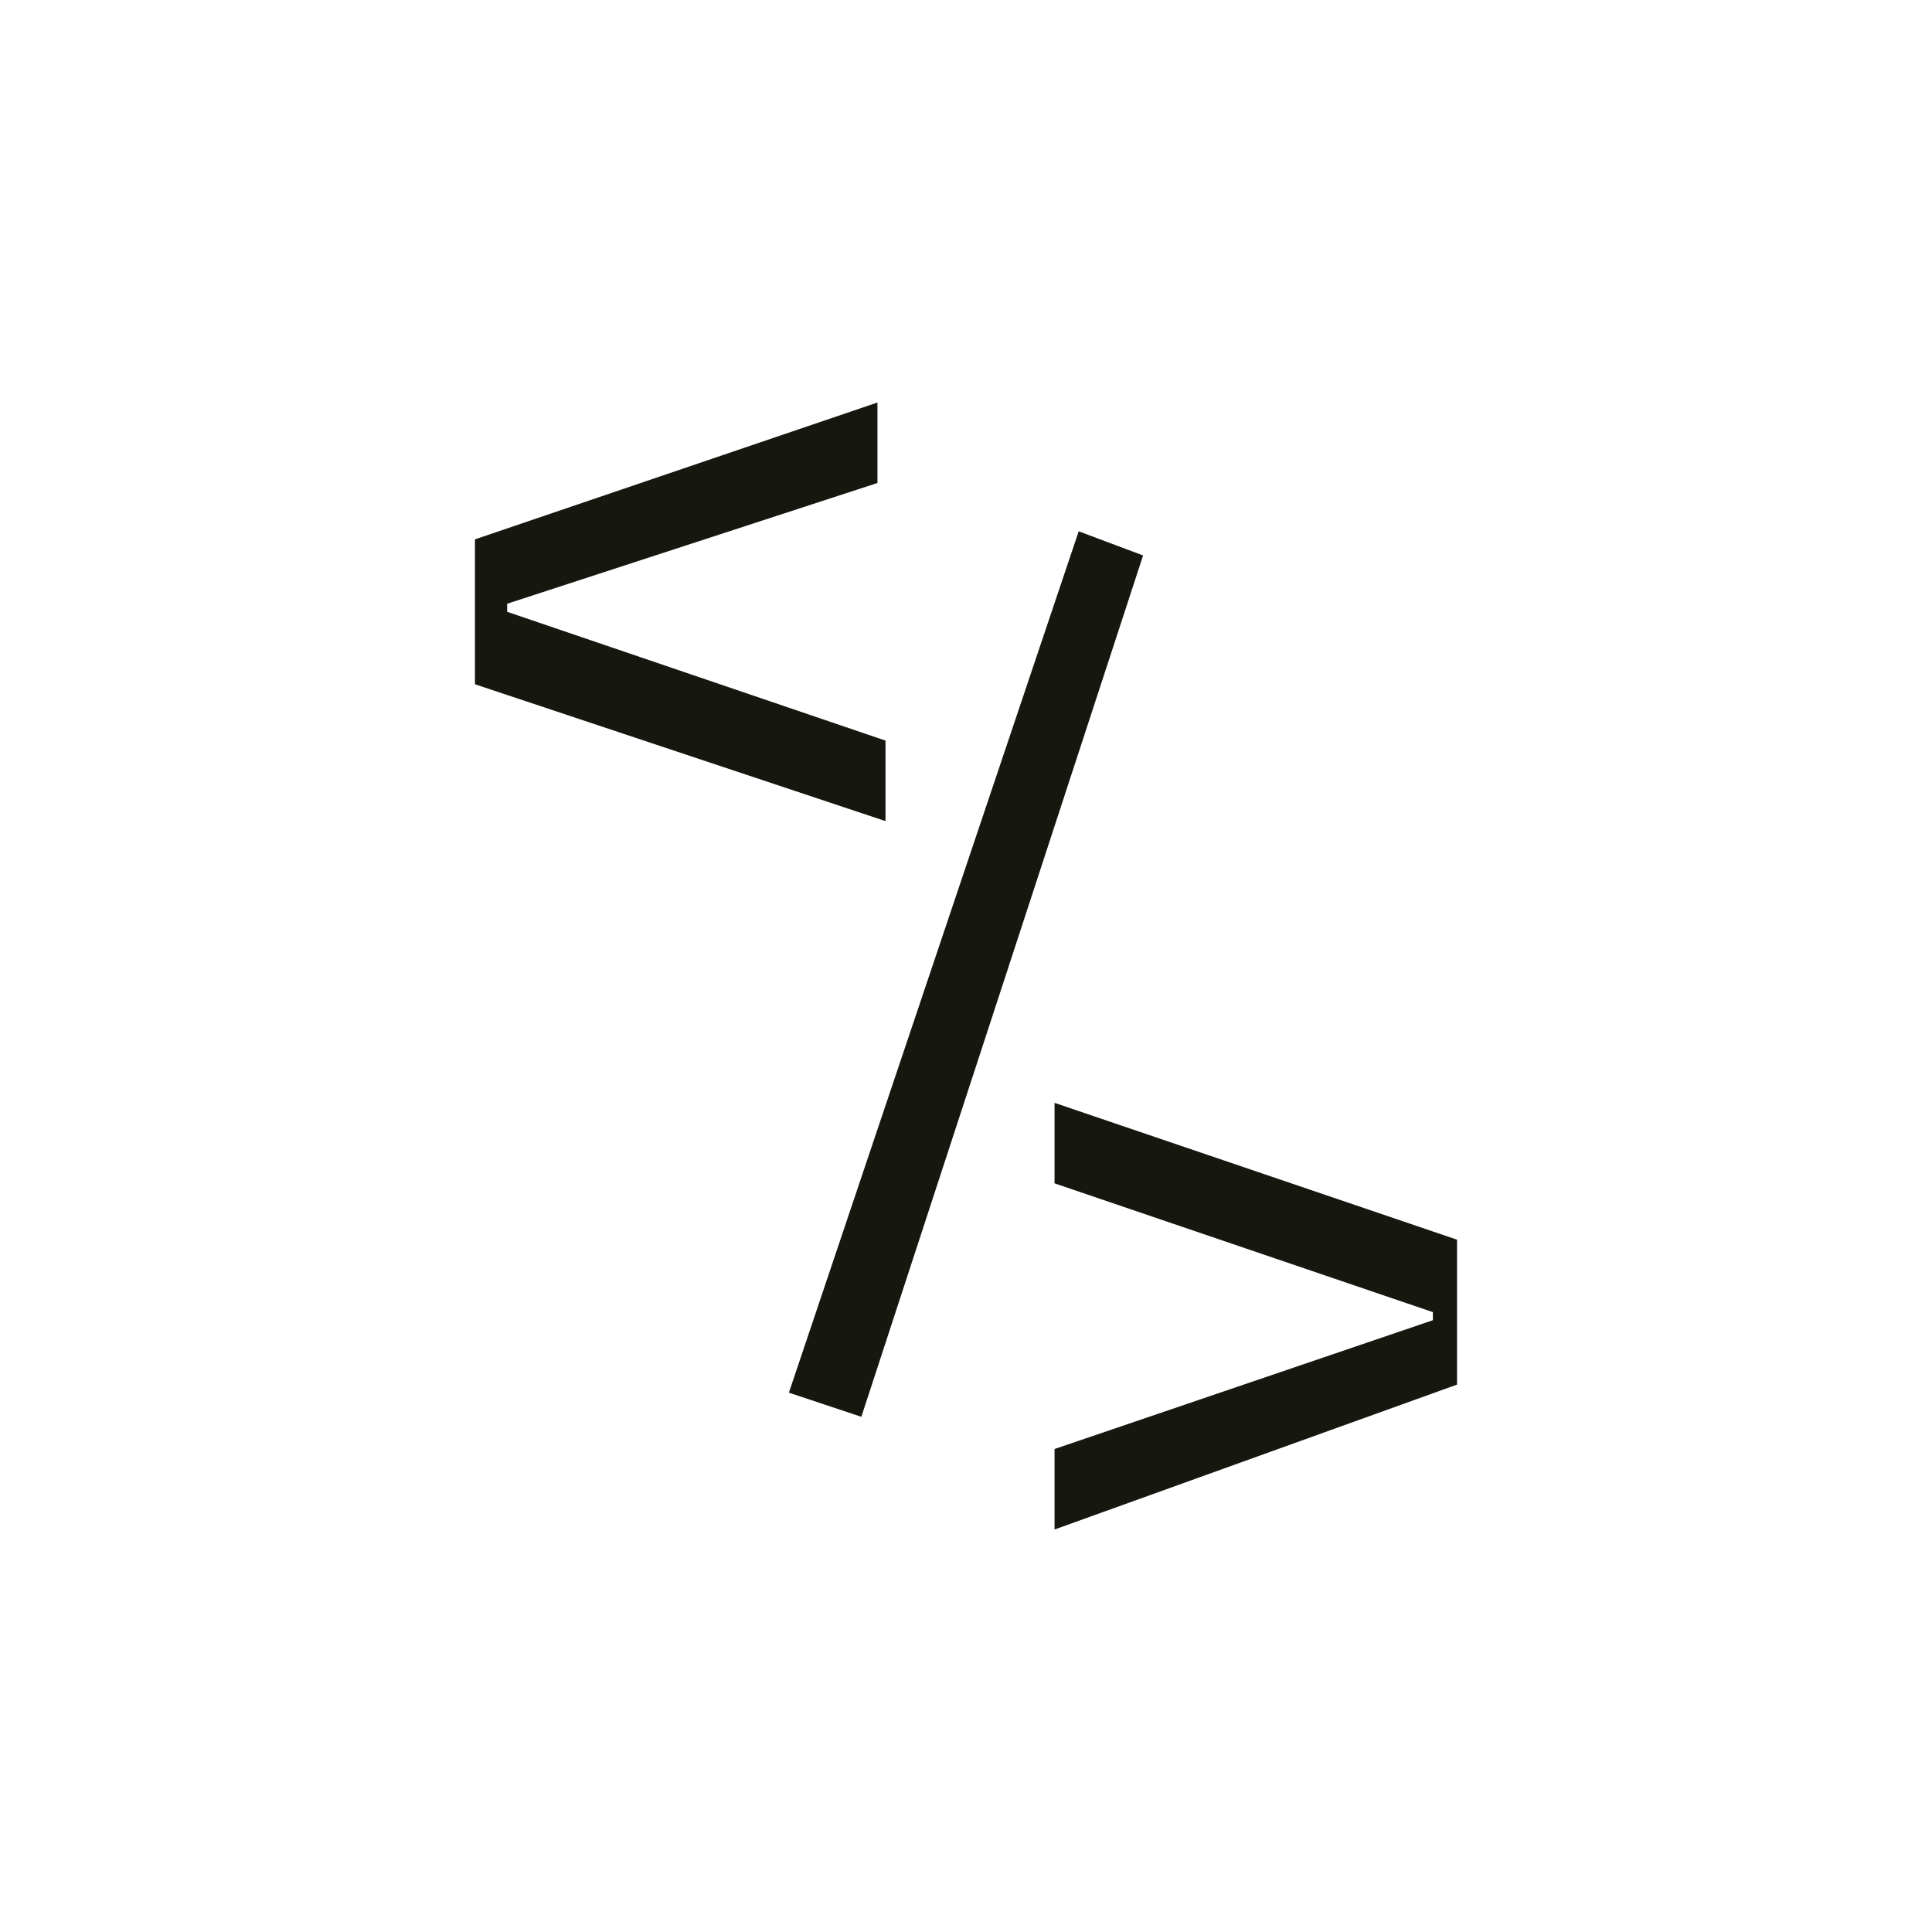 <svg xmlns="http://www.w3.org/2000/svg" viewBox="0 0 24 24" >
  <style type="text/css">
    path{
      fill:#161810;
    }
  </style>
  <g>
    <g>
      <g>
        <path d="M13.4,6.6l0.8,0.3l-3.5,10.7l-0.9-0.3L13.4,6.6z"/>
      </g>
      <g>
        <path d="M13.1,19v-1l4.7-1.6v-0.1l-4.7-1.6v-1l5,1.7v1.8L13.1,19z"/>
      </g>
      <g>
        <path d="M5.9,8.5V6.7l5-1.7v1L6.3,7.5v0.1l4.7,1.6v1L5.9,8.5z"/>
      </g>
    </g>
  </g>
</svg>